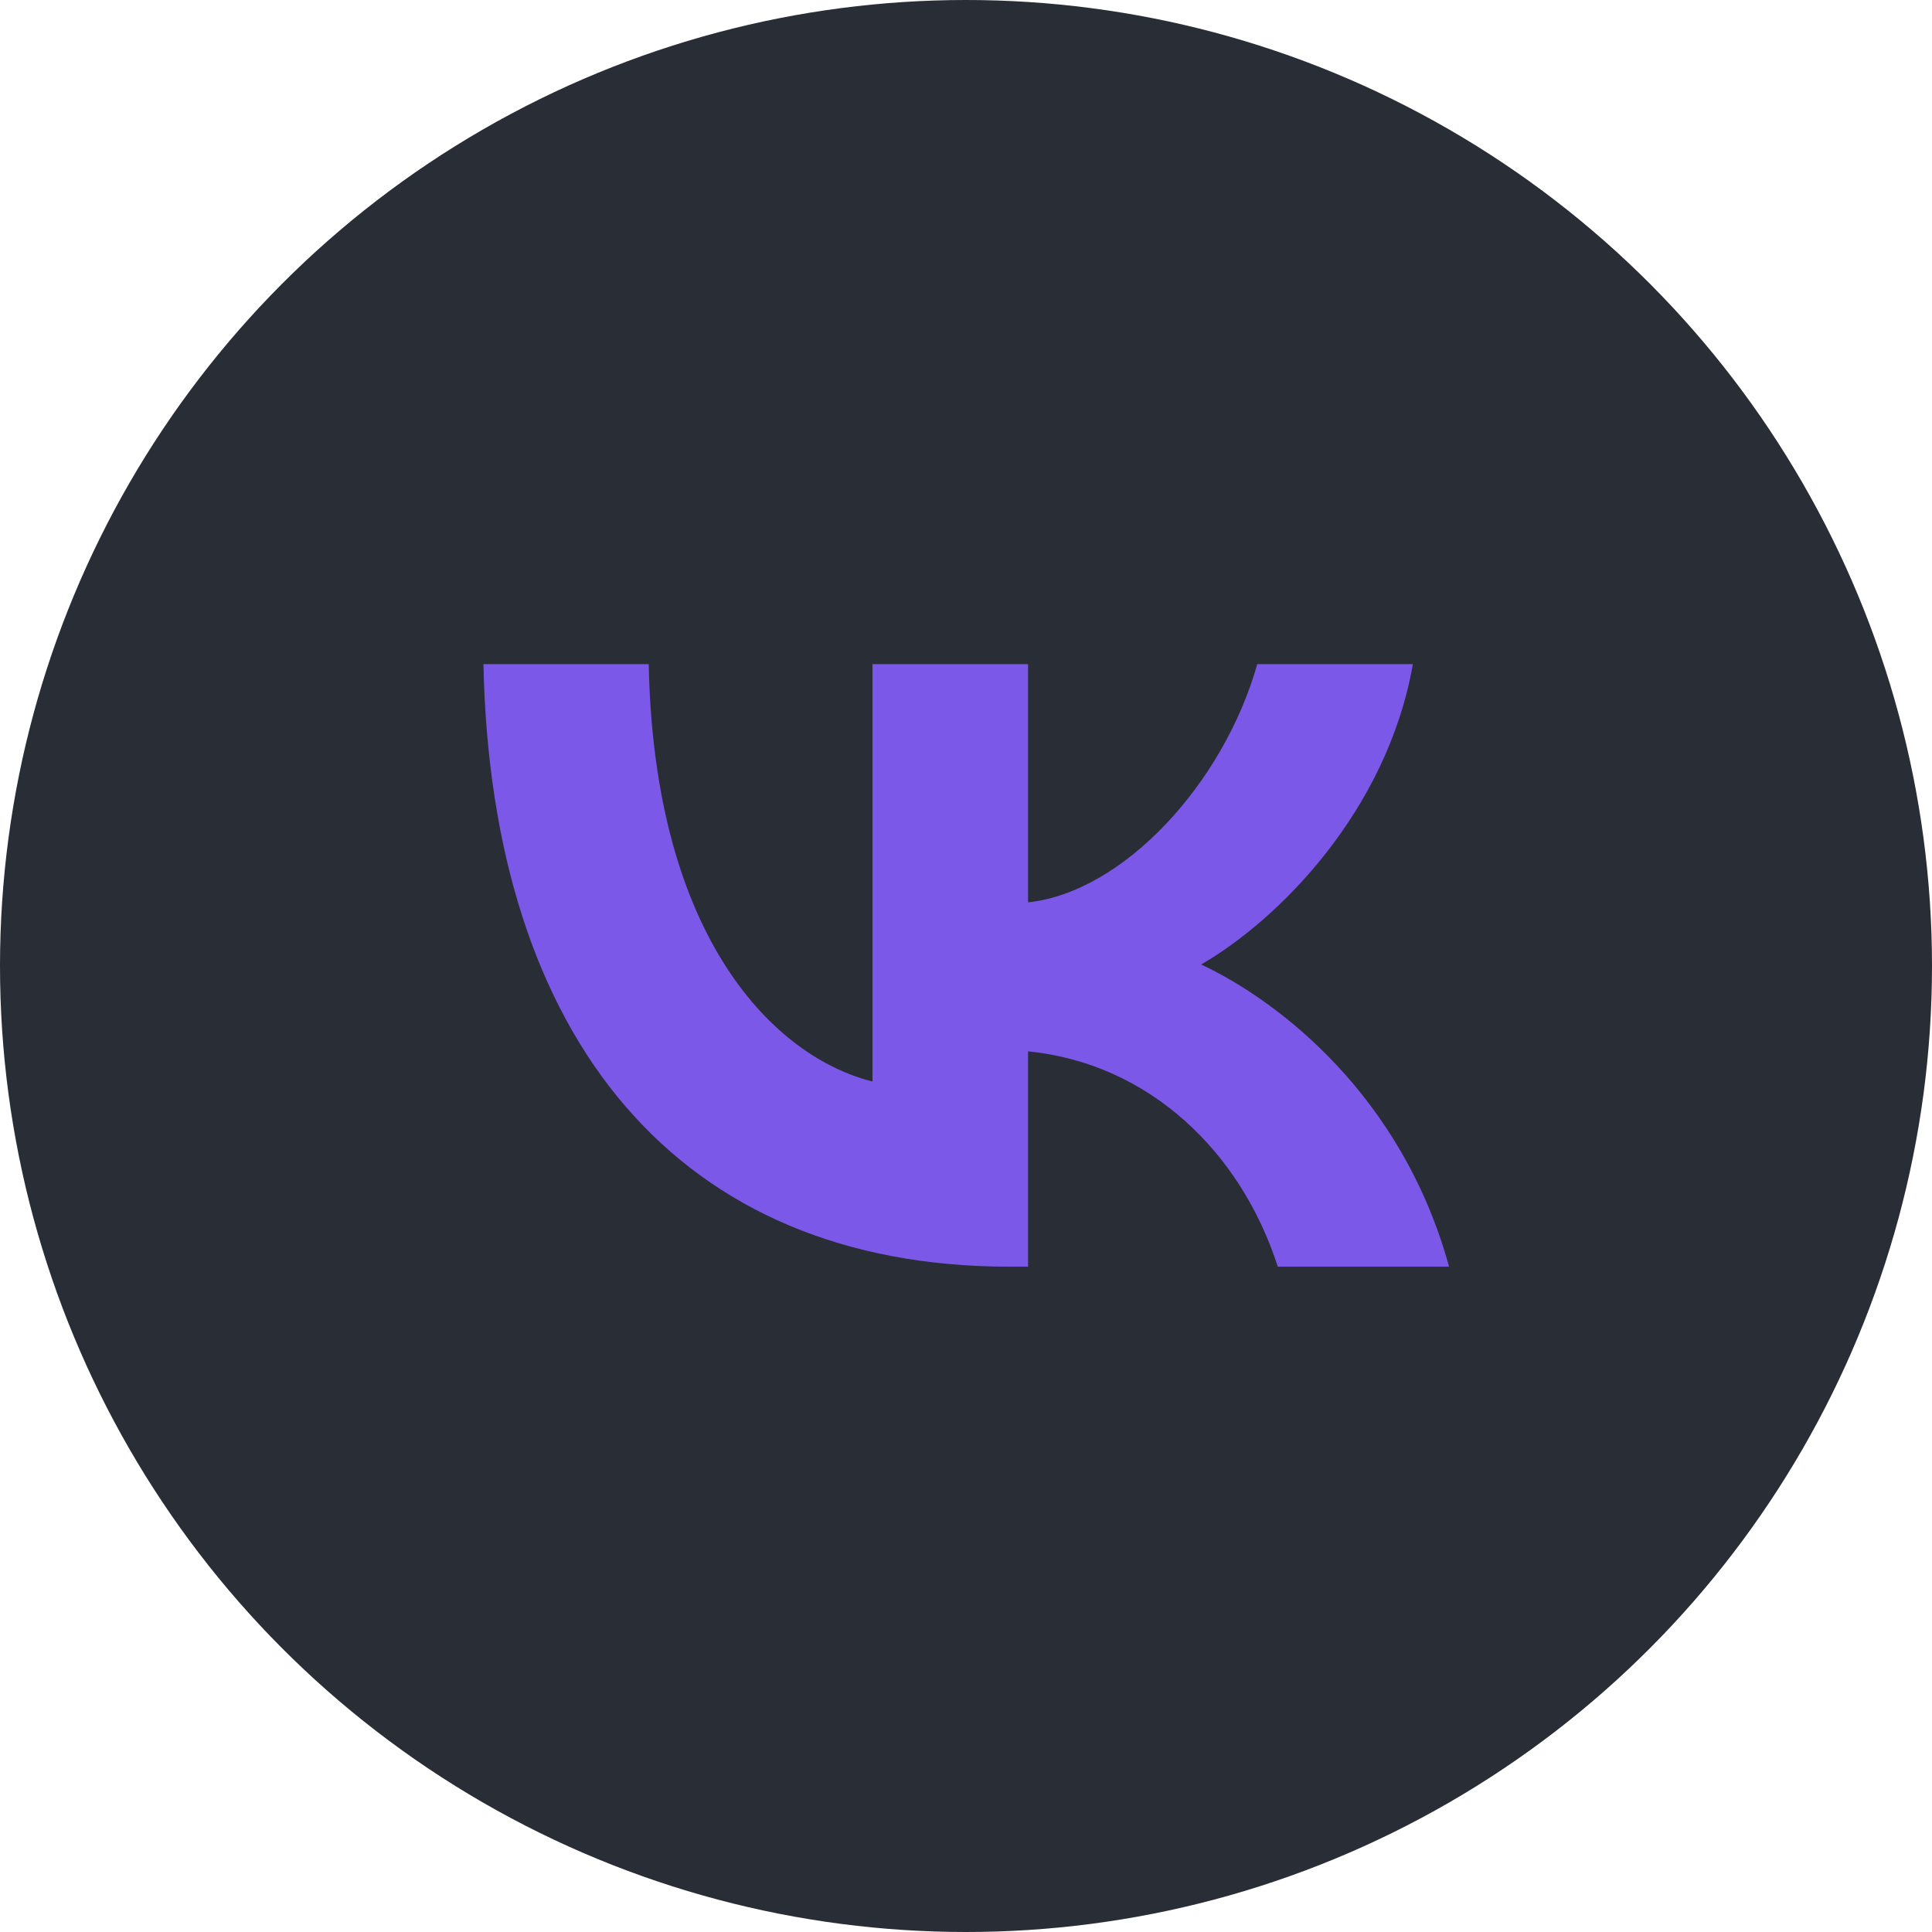 <svg width="32" height="32" viewBox="0 0 32 32" fill="none" xmlns="http://www.w3.org/2000/svg">
<circle cx="16" cy="16" r="16" fill="#282D36"/>
<path d="M16.718 20.98C11.254 20.98 8.137 17.234 8.007 11H10.745C10.835 15.575 12.852 17.514 14.451 17.913V11H17.028V14.946C18.607 14.776 20.265 12.978 20.824 11H23.402C22.972 13.438 21.174 15.236 19.895 15.975C21.174 16.574 23.222 18.143 24.001 20.98H21.164C20.555 19.082 19.036 17.613 17.028 17.414V20.98H16.718Z" fill="#7B58E8"/>
</svg>
